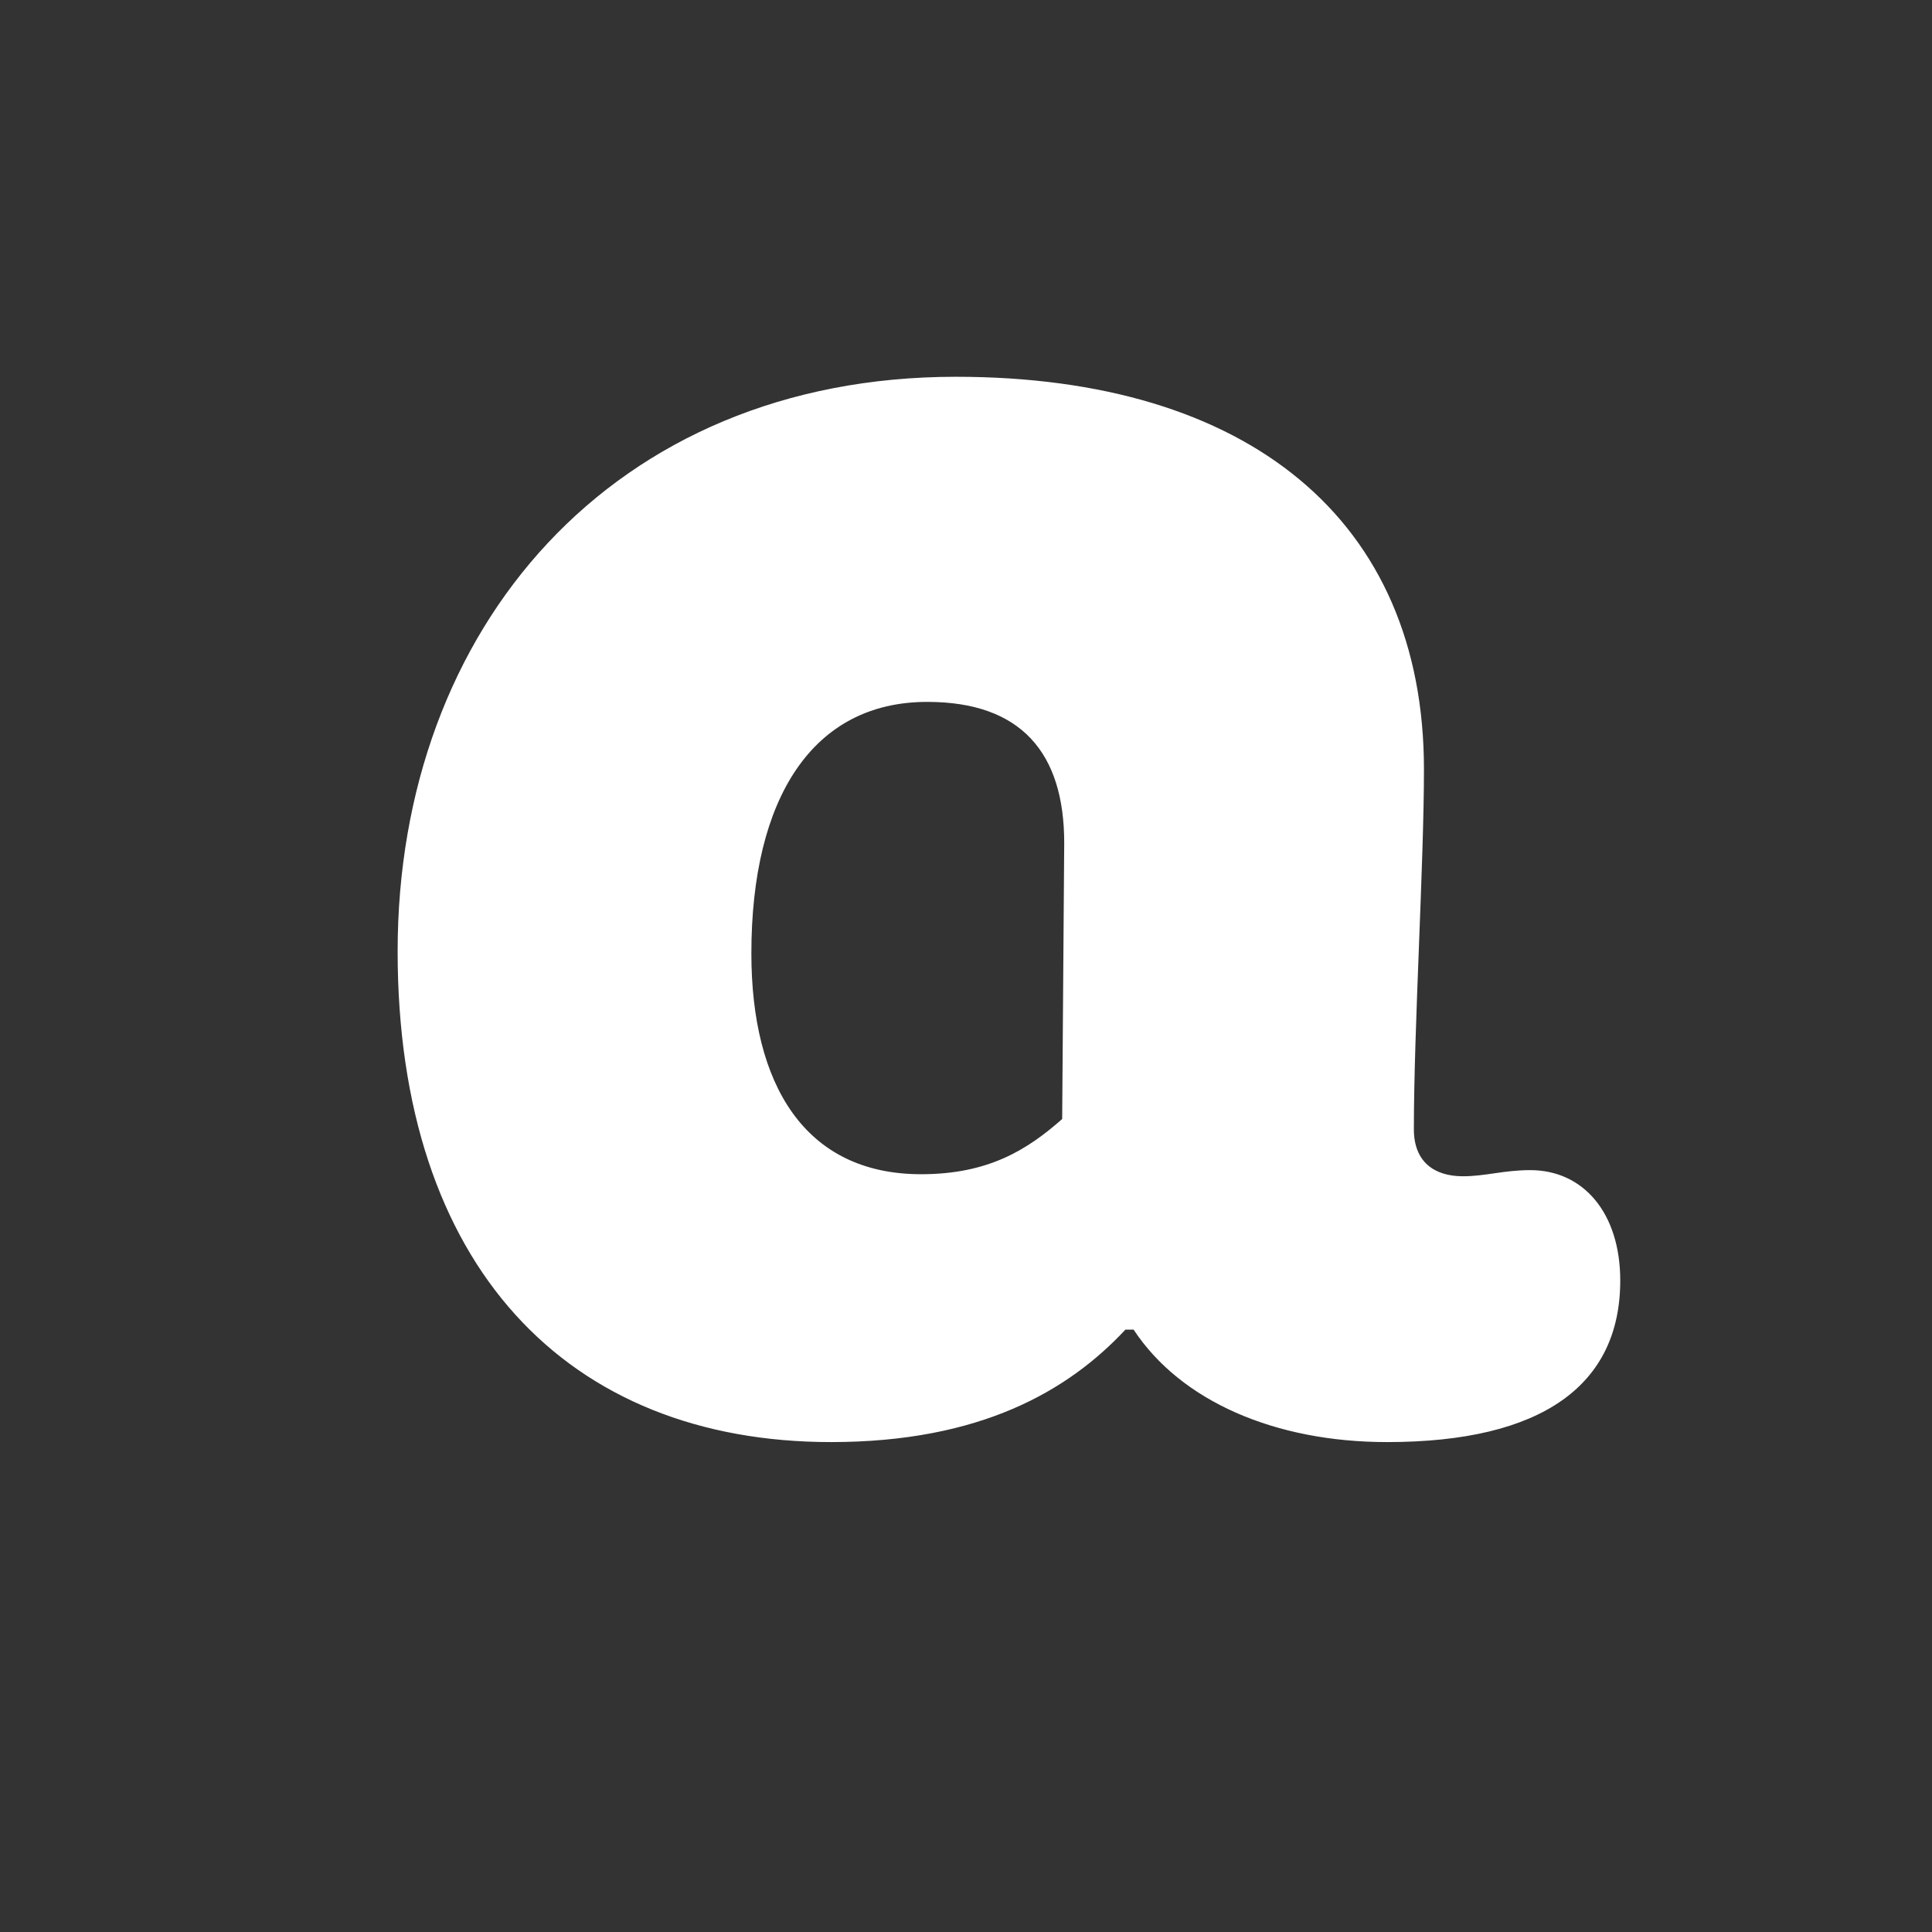 <?xml version='1.0' encoding='UTF-8'?>
<svg xmlns="http://www.w3.org/2000/svg" width="141.73px" height="141.73px" x="0px" y="0px" viewBox="0 0 141.73 141.73" enable-background="new 0 0 141.73 141.73"><rect x="0" y="0" width="141.73" height="141.73" fill="#333333" stroke="none"/><path fill="#fff" d="M60.96 105.79c10.96 0 17.4-3.75 21.6-8.25h.6c3.46 5.25 10.36 8.25 18.6 8.25 11.4 0 17.1-4.2 17.1-11.85 0-4.95-2.7-8.1-6.6-8.1-1.94 0-3.3.45-4.94.45-2.1 0-3.6-1.05-3.6-3.45 0-7.35.74-19.5.74-26.4 0-18.3-12.9-28.8-34.34-28.8-25.2 0-40.95 18.45-40.95 42.15 0 23.1 12.45 36 31.8 36m6.6-19.65c-8.55 0-12.45-6.6-12.45-16.2 0-11.4 4.5-18.45 12.9-18.45 6.9 0 10.05 3.75 10.05 10.35l-.15 20.25c-2.55 2.25-5.4 4.05-10.35 4.05"/></svg>
